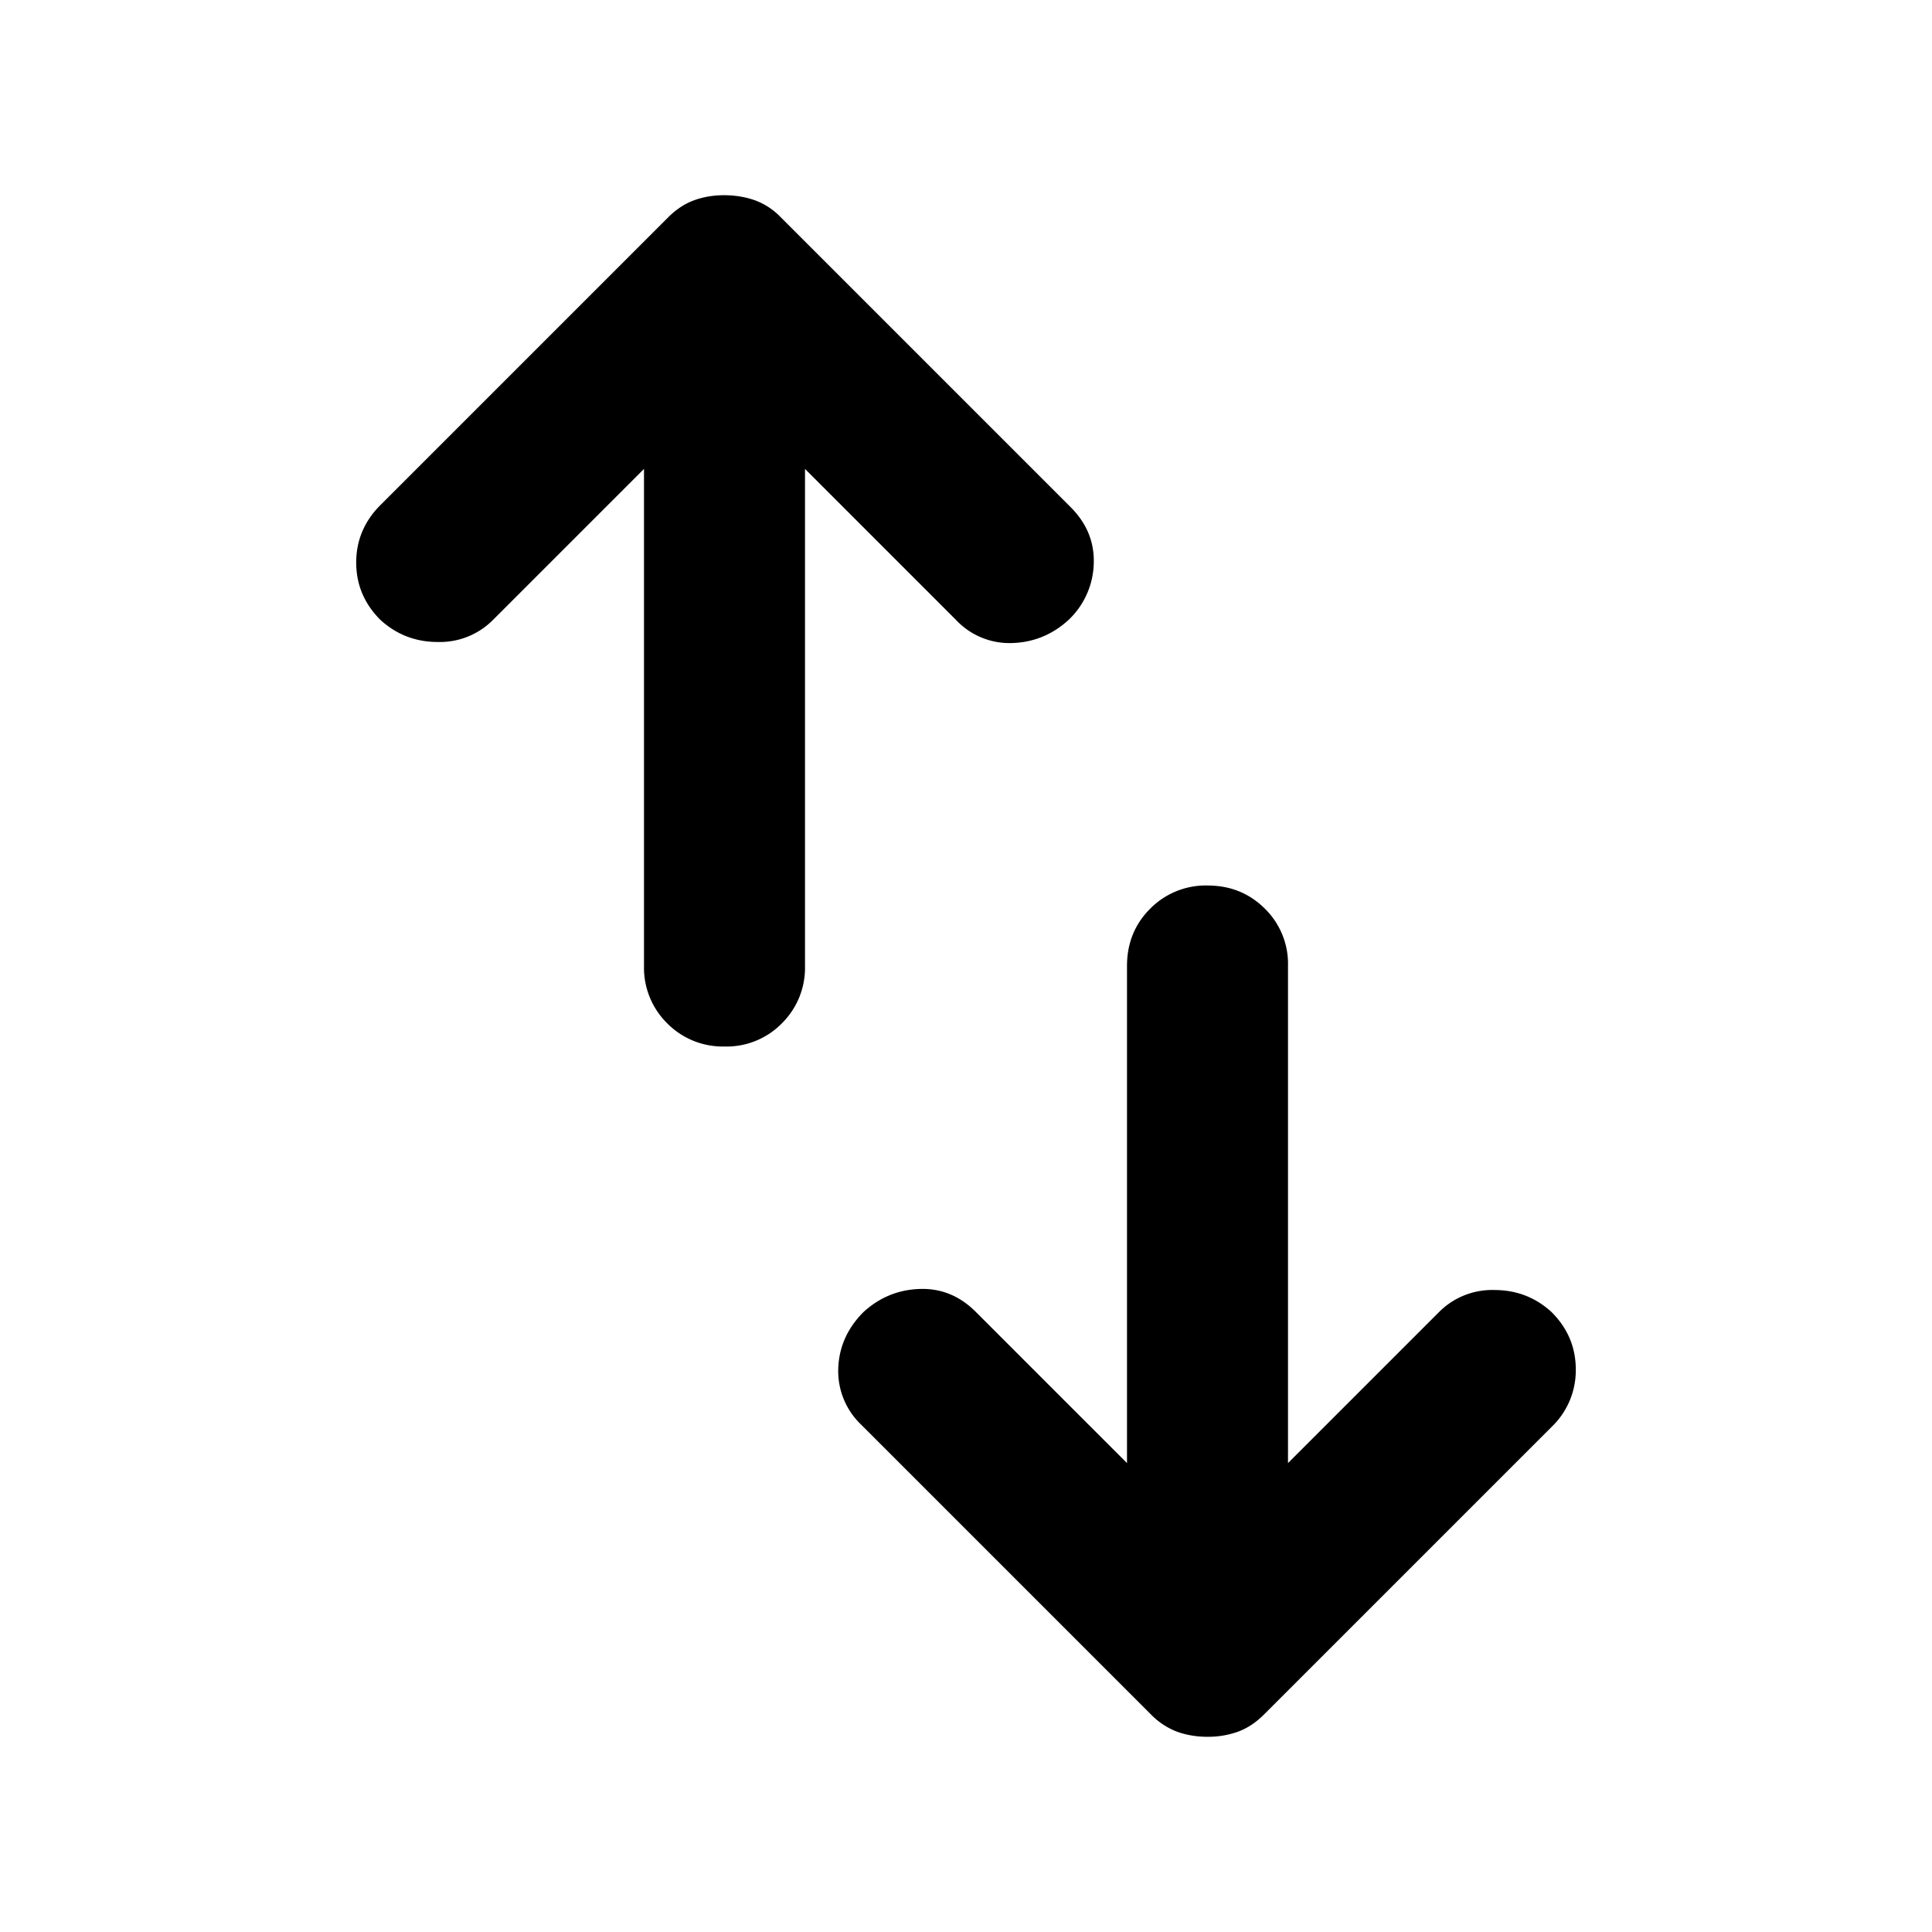 <svg xmlns="http://www.w3.org/2000/svg" width="24" height="24" fill="none" viewBox="0 0 24 24"><path fill="currentColor" d="M9 13a.97.97 0 0 1-.712-.288A.97.97 0 0 1 8 12V5.825L6.125 7.7a.93.93 0 0 1-.687.275q-.412 0-.713-.275-.3-.3-.3-.712t.3-.713L8.3 2.7q.15-.15.325-.213T9 2.425t.375.062A.85.85 0 0 1 9.7 2.7l3.6 3.6q.3.3.287.7a1 1 0 0 1-.312.7q-.3.275-.7.288a.91.91 0 0 1-.7-.288L10 5.825V12a.97.97 0 0 1-.288.713A.96.96 0 0 1 9 13m6 8.575q-.2 0-.375-.062a.9.9 0 0 1-.325-.213l-3.6-3.6a.92.92 0 0 1-.287-.7q.014-.4.312-.7.3-.275.7-.288.4-.014.7.288L14 18.175V12q0-.424.288-.712A.97.97 0 0 1 15 11q.424 0 .713.288A.96.96 0 0 1 16 12v6.175l1.875-1.875a.93.93 0 0 1 .688-.275q.413 0 .712.275.3.3.3.713a.97.97 0 0 1-.3.712L15.7 21.3q-.15.15-.325.213a1.1 1.1 0 0 1-.375.062"/></svg>